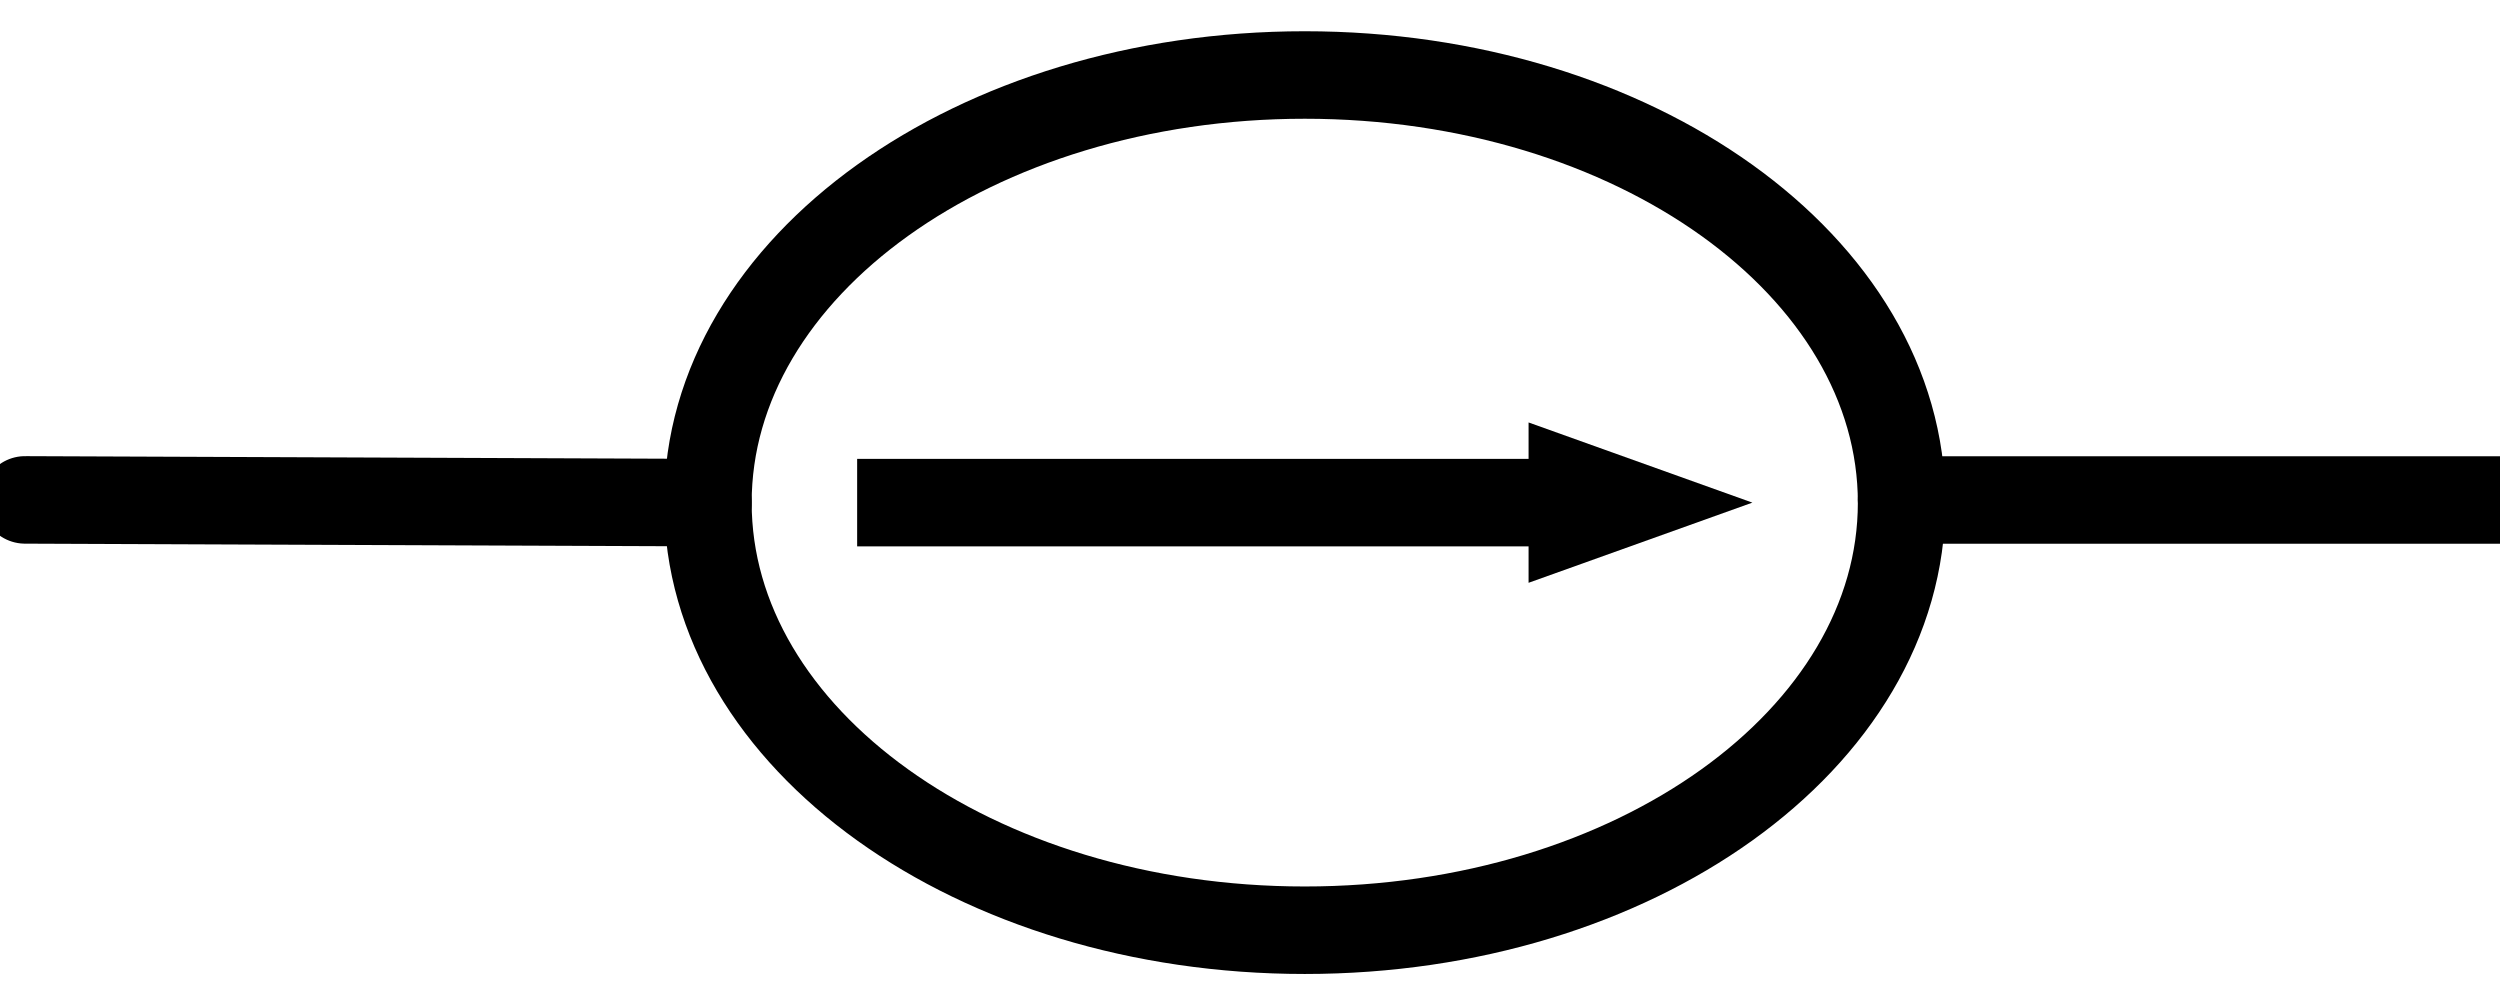 <svg width="100" height="40" viewBox="0 0 100 40" fill="none" xmlns="http://www.w3.org/2000/svg">
<g clip-path="url(#clip0_3340_1370)">
<path d="M28.317 20.105C28.317 29.551 39.006 37.209 52.19 37.209C65.375 37.209 76.064 29.551 76.064 20.105C76.064 10.658 65.375 3 52.19 3C39.006 3 28.317 10.658 28.317 20.105Z" stroke="black" stroke-width="3.5" stroke-linecap="square" stroke-linejoin="round"/>
<path d="M28.317 20.105L1 19.996" stroke="black" stroke-width="3.5" stroke-linecap="round"/>
<path d="M76.064 20L100 20" stroke="black" stroke-width="3.5" stroke-linecap="round"/>
<path d="M34.286 20.105L62.635 20.105" stroke="black" stroke-width="3.5"/>
<path d="M70.095 20.105L61.143 16.898V23.312L70.095 20.105Z" fill="black"/>
</g>
<defs>
<clipPath id="clip0_3340_1370">
<rect width="40" height="100" fill="white" transform="matrix(0 1 -1 0 100 0)"/>
</clipPath>
</defs>
</svg>
